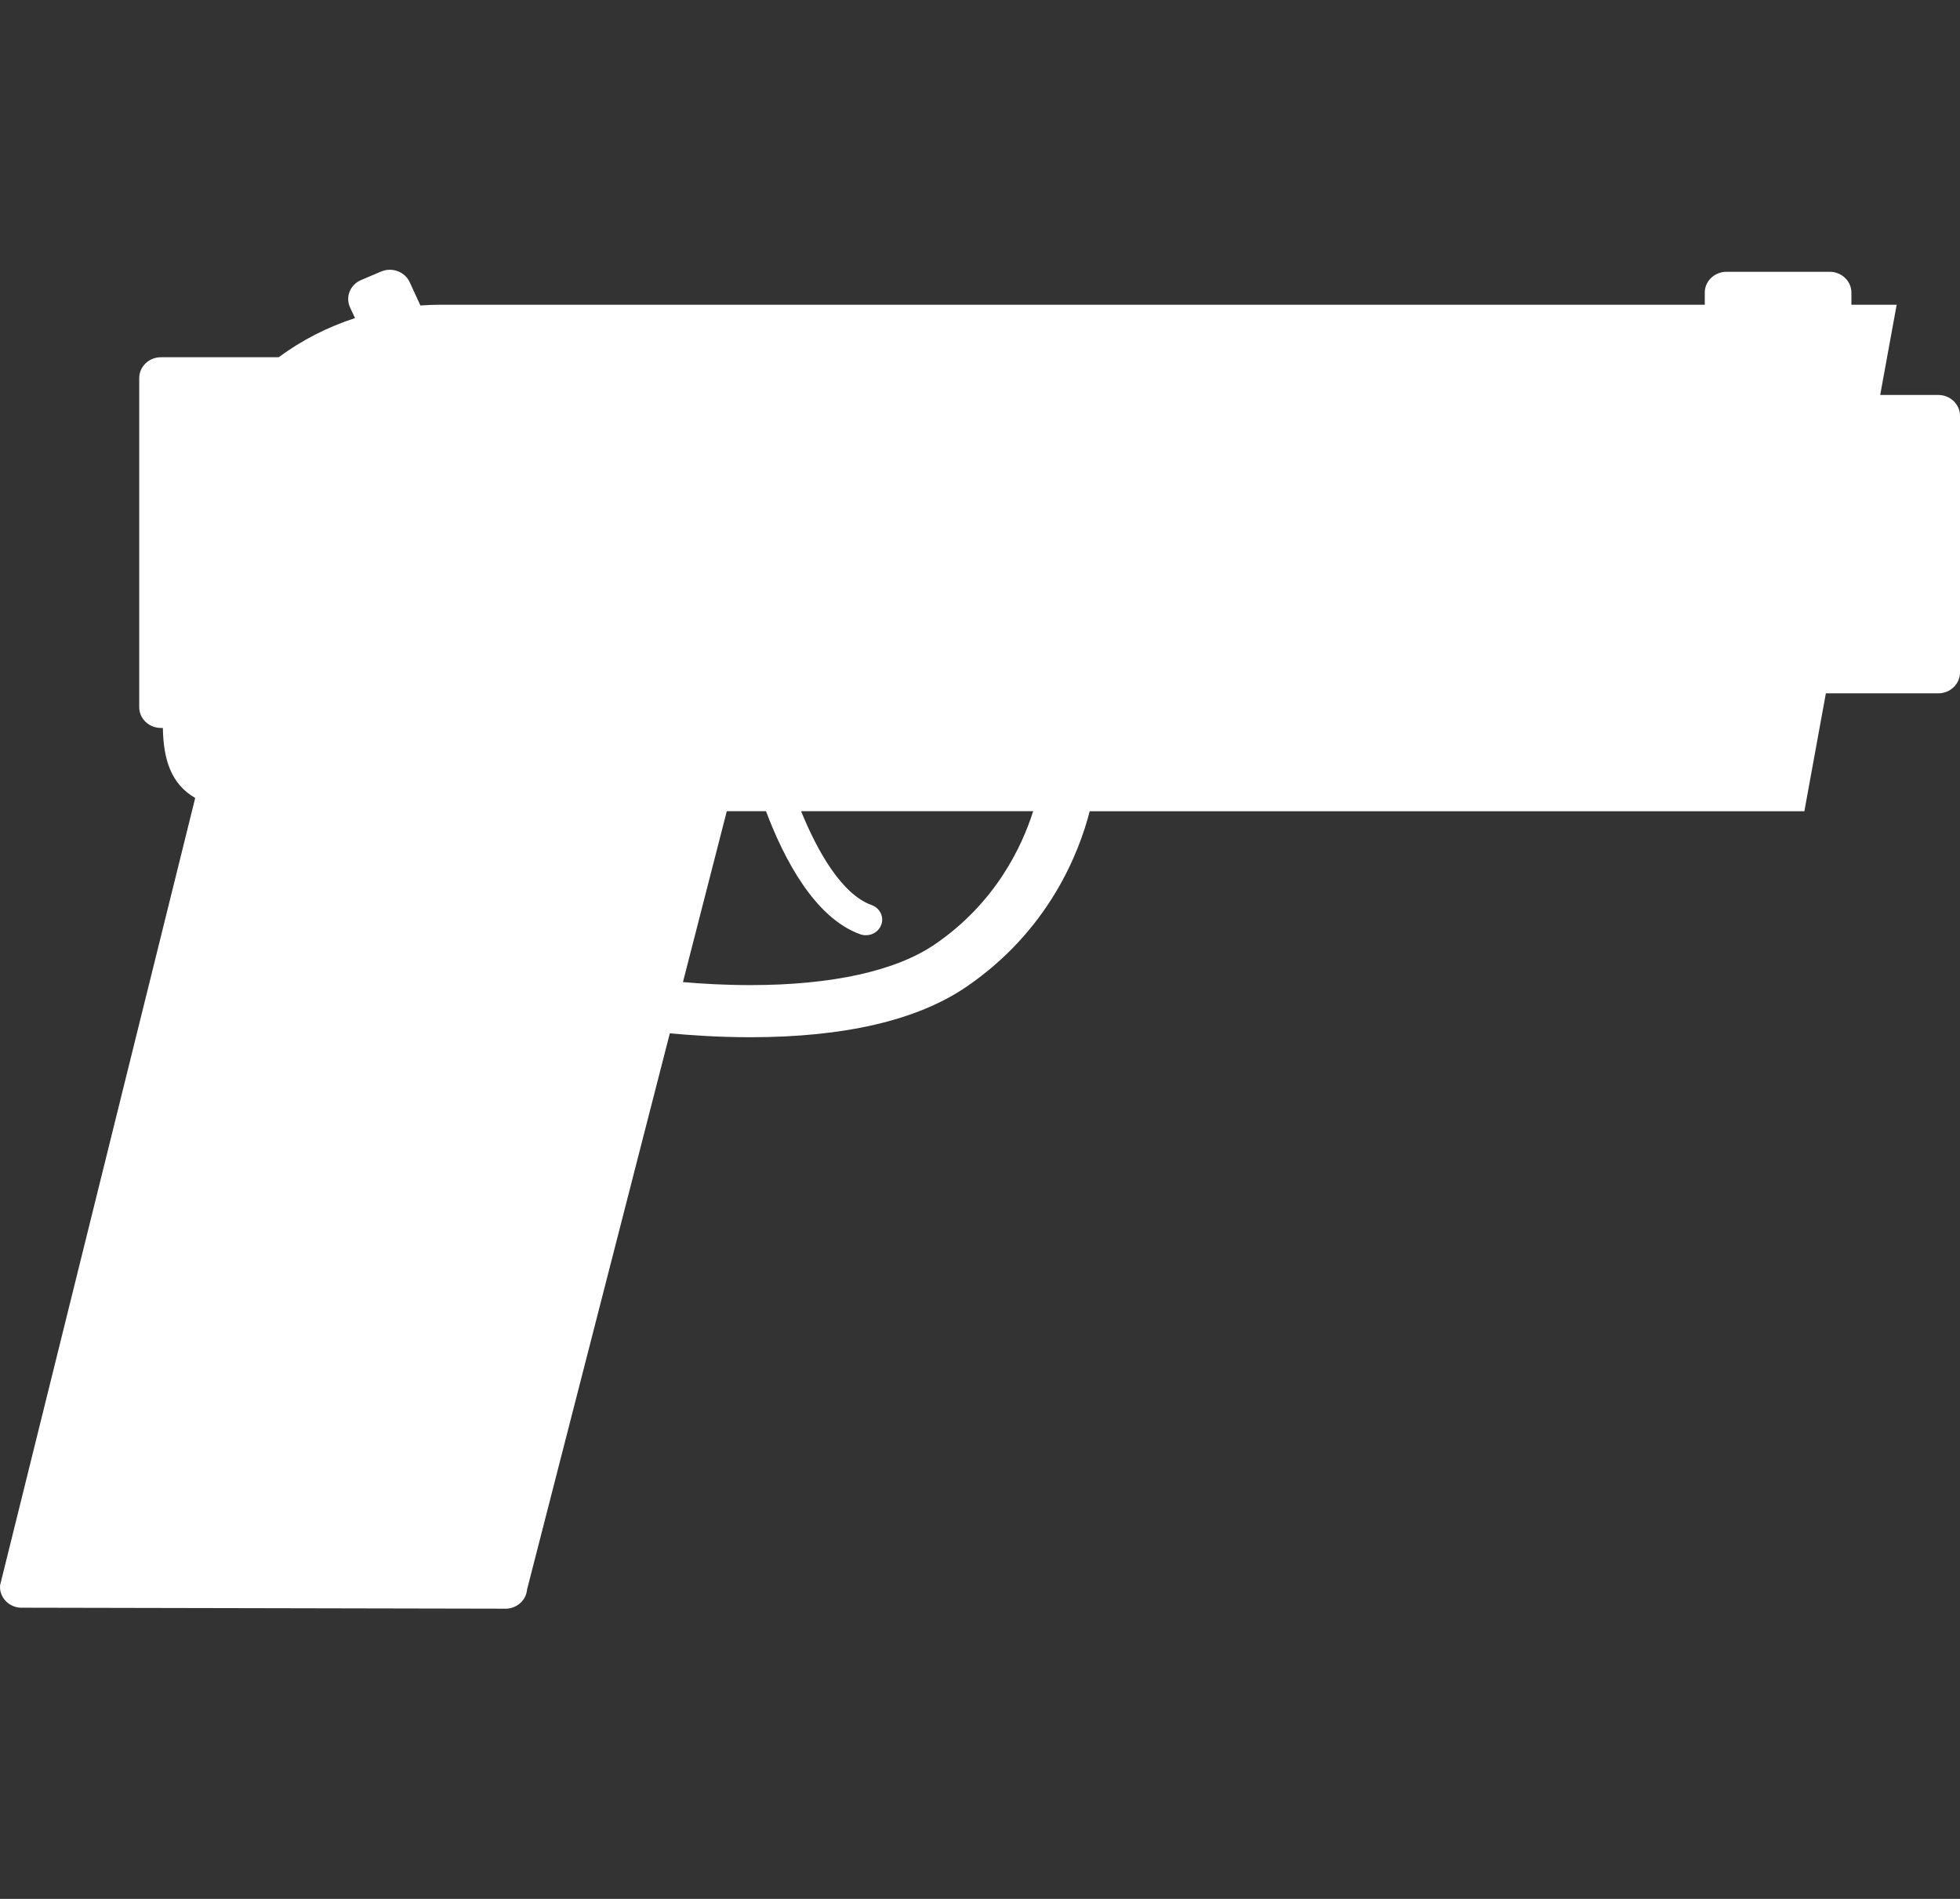 <svg width="32" height="31" viewBox="0 0 32 31" fill="none" xmlns="http://www.w3.org/2000/svg">
<rect x="0" y="0" width="32" height="31" fill="#333333" stroke="none"/>
<path d="M3.187 13.027C2.793 12.799 2.668 12.402 2.659 11.884H2.628C2.432 11.884 2.273 11.732 2.273 11.545V6.172C2.273 5.984 2.432 5.832 2.628 5.832H4.55C4.921 5.558 5.342 5.34 5.796 5.193L5.715 5.019C5.636 4.846 5.717 4.646 5.897 4.571L6.222 4.433C6.4 4.357 6.61 4.435 6.689 4.607L6.864 4.987C6.968 4.98 7.073 4.975 7.179 4.975H27.833V4.777C27.833 4.589 27.992 4.437 28.188 4.437H29.872C30.068 4.437 30.227 4.589 30.227 4.777V4.975H30.966L30.697 6.448H31.645C31.841 6.448 32 6.6 32 6.788V10.978C32 11.166 31.841 11.319 31.645 11.319H29.81L29.459 13.244H17.791C17.617 13.922 17.125 15.19 15.776 16.111C14.976 16.656 13.79 16.933 12.249 16.933C11.746 16.933 11.29 16.902 10.936 16.869L8.605 25.949C8.59 26.136 8.419 26.276 8.225 26.262L0.328 26.246C0.133 26.232 -0.014 26.068 0.001 25.881L3.187 13.027ZM12.249 16.082C13.582 16.082 14.624 15.852 15.261 15.418C16.252 14.742 16.685 13.822 16.868 13.243H13.079C13.35 13.908 13.745 14.6 14.23 14.775C14.368 14.824 14.438 14.971 14.386 15.102C14.346 15.205 14.245 15.268 14.137 15.268C14.106 15.268 14.075 15.263 14.044 15.252C13.299 14.984 12.798 14.018 12.506 13.243H11.866L11.15 16.033C11.459 16.06 11.838 16.082 12.249 16.082Z" fill="white"/>
</svg>
